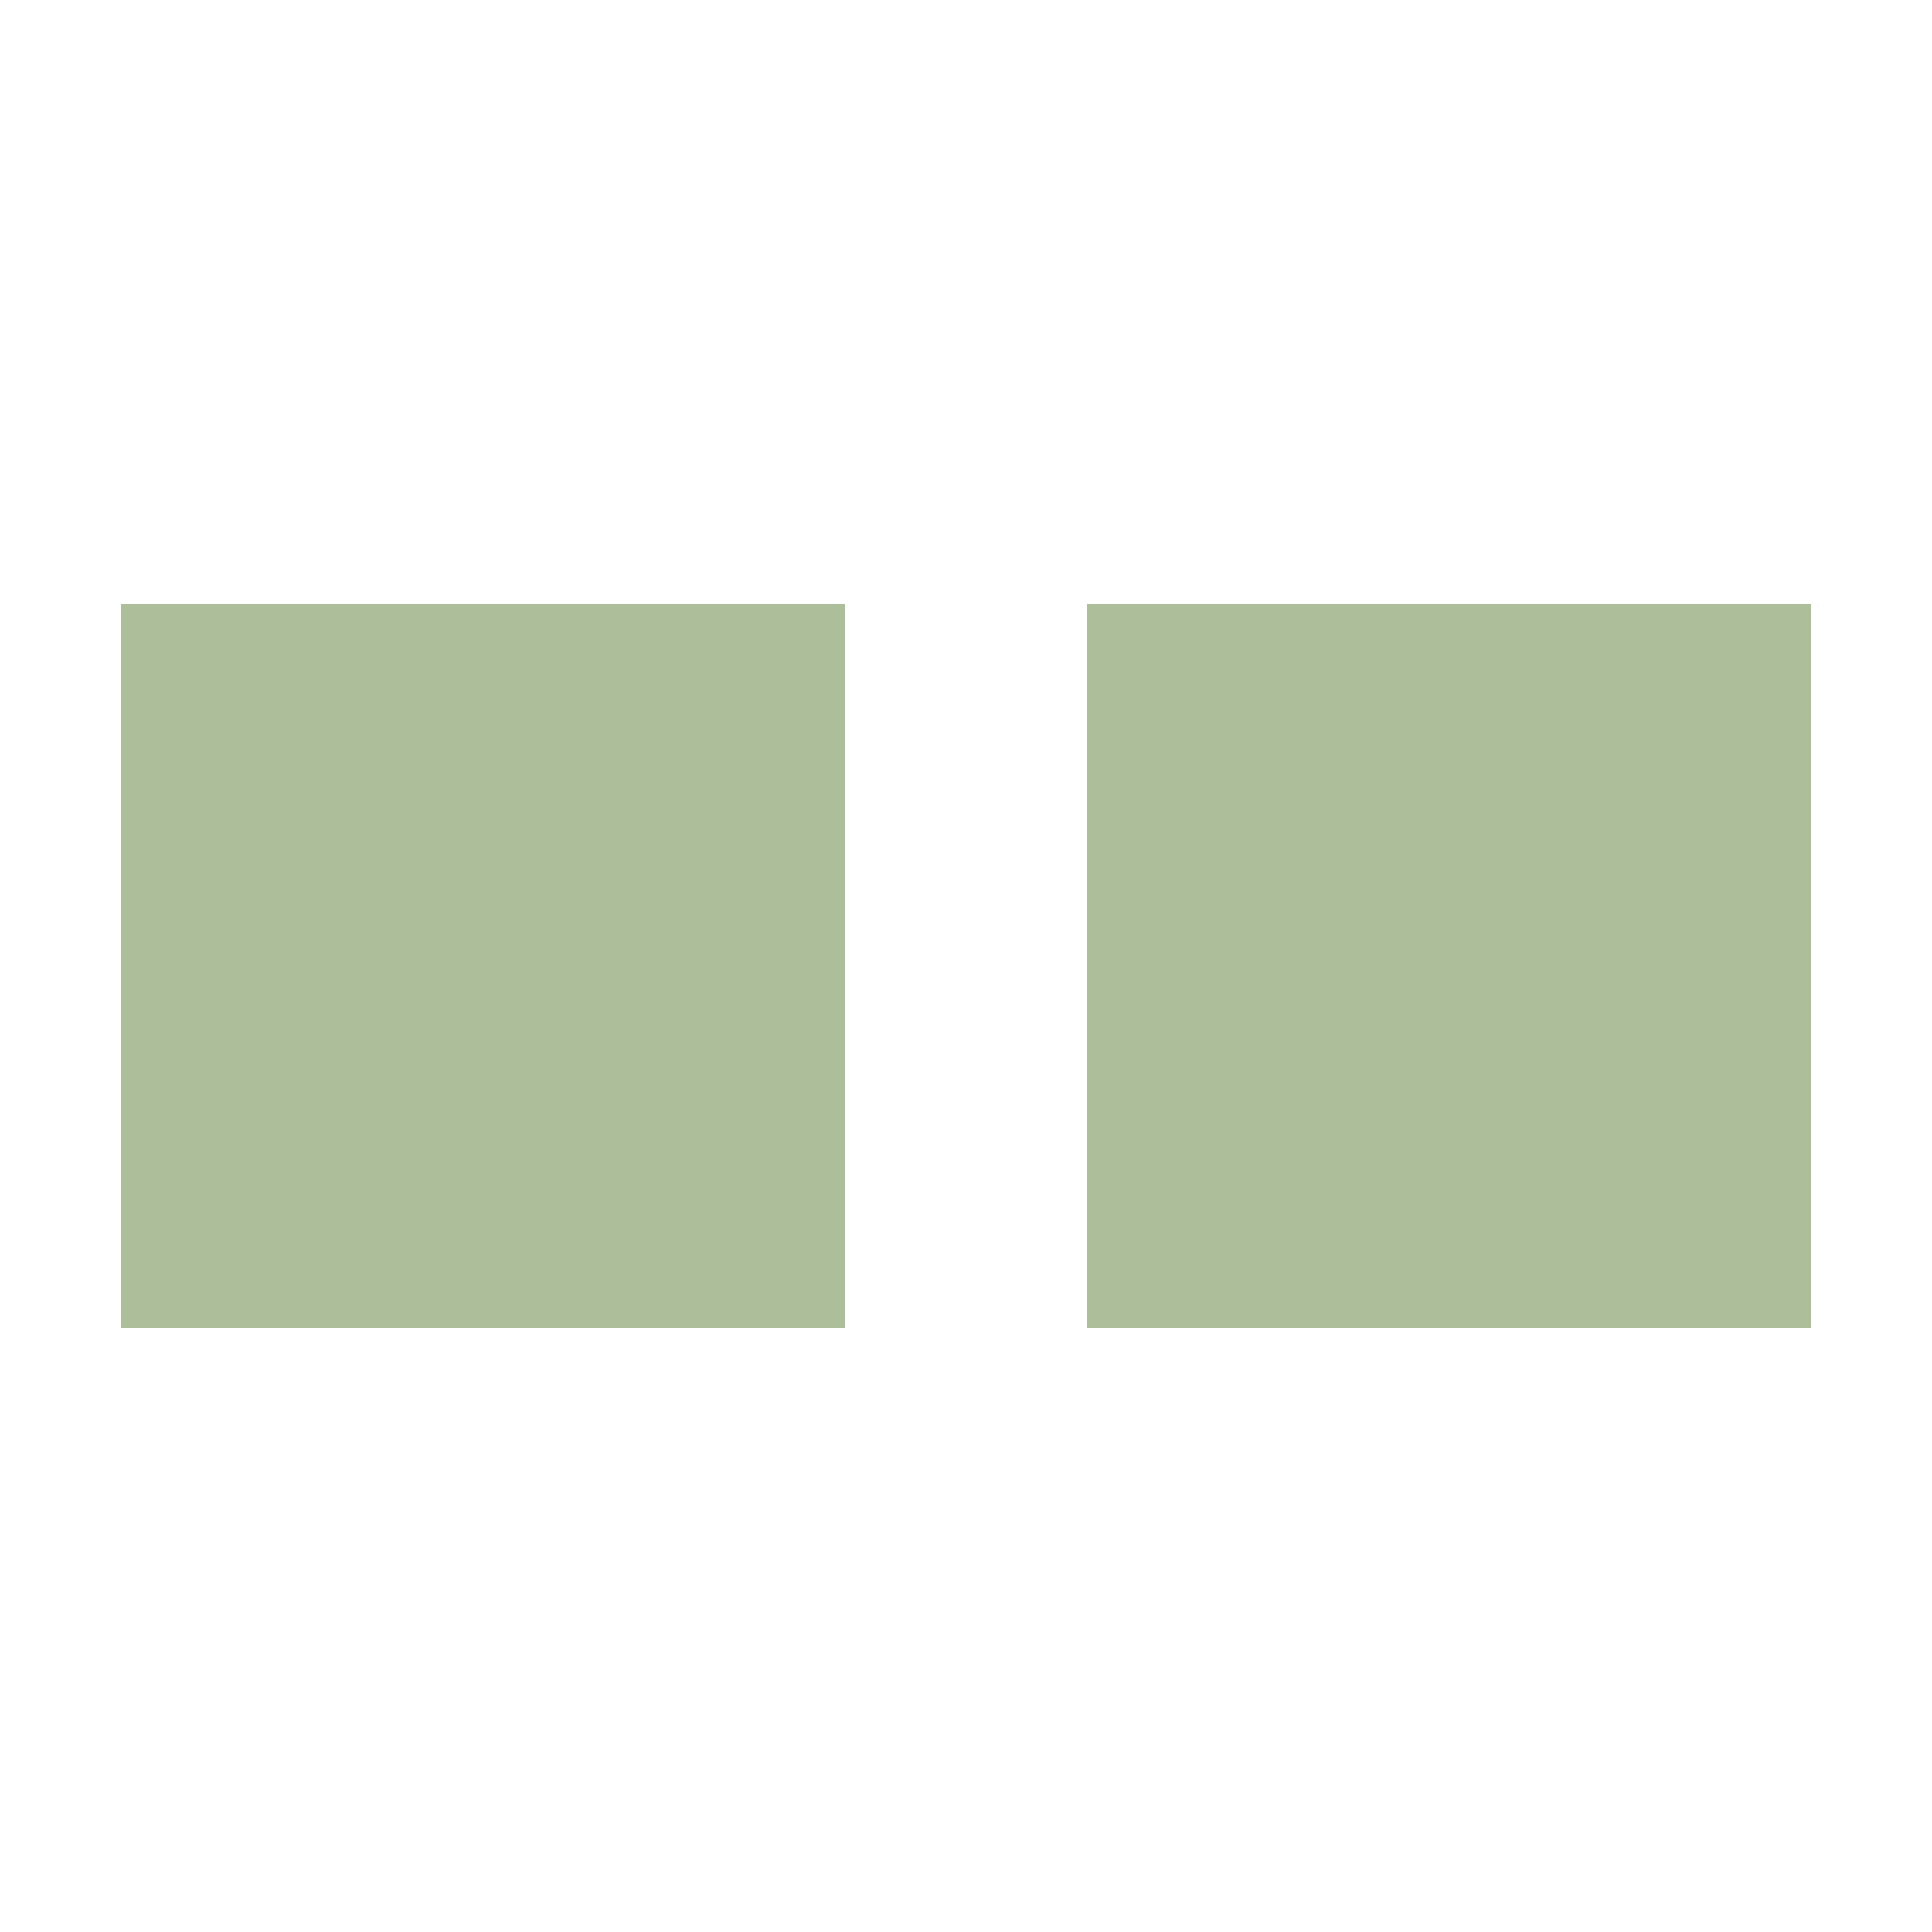 <svg xmlns="http://www.w3.org/2000/svg" width="16" height="16" viewBox="0 0 16 16">
 <defs>
  <style id="current-color-scheme" type="text/css">
   .ColorScheme-Text { color:#adbe9a; } .ColorScheme-Highlight { color:#4285f4; }
  </style>
 </defs>
 <path style="fill:currentColor" class="ColorScheme-Text" d="M 1 5 L 1 11 L 7 11 L 7 5 L 1 5 z M 9 5 L 9 11 L 15 11 L 15 5 L 9 5 z"/>
</svg>
